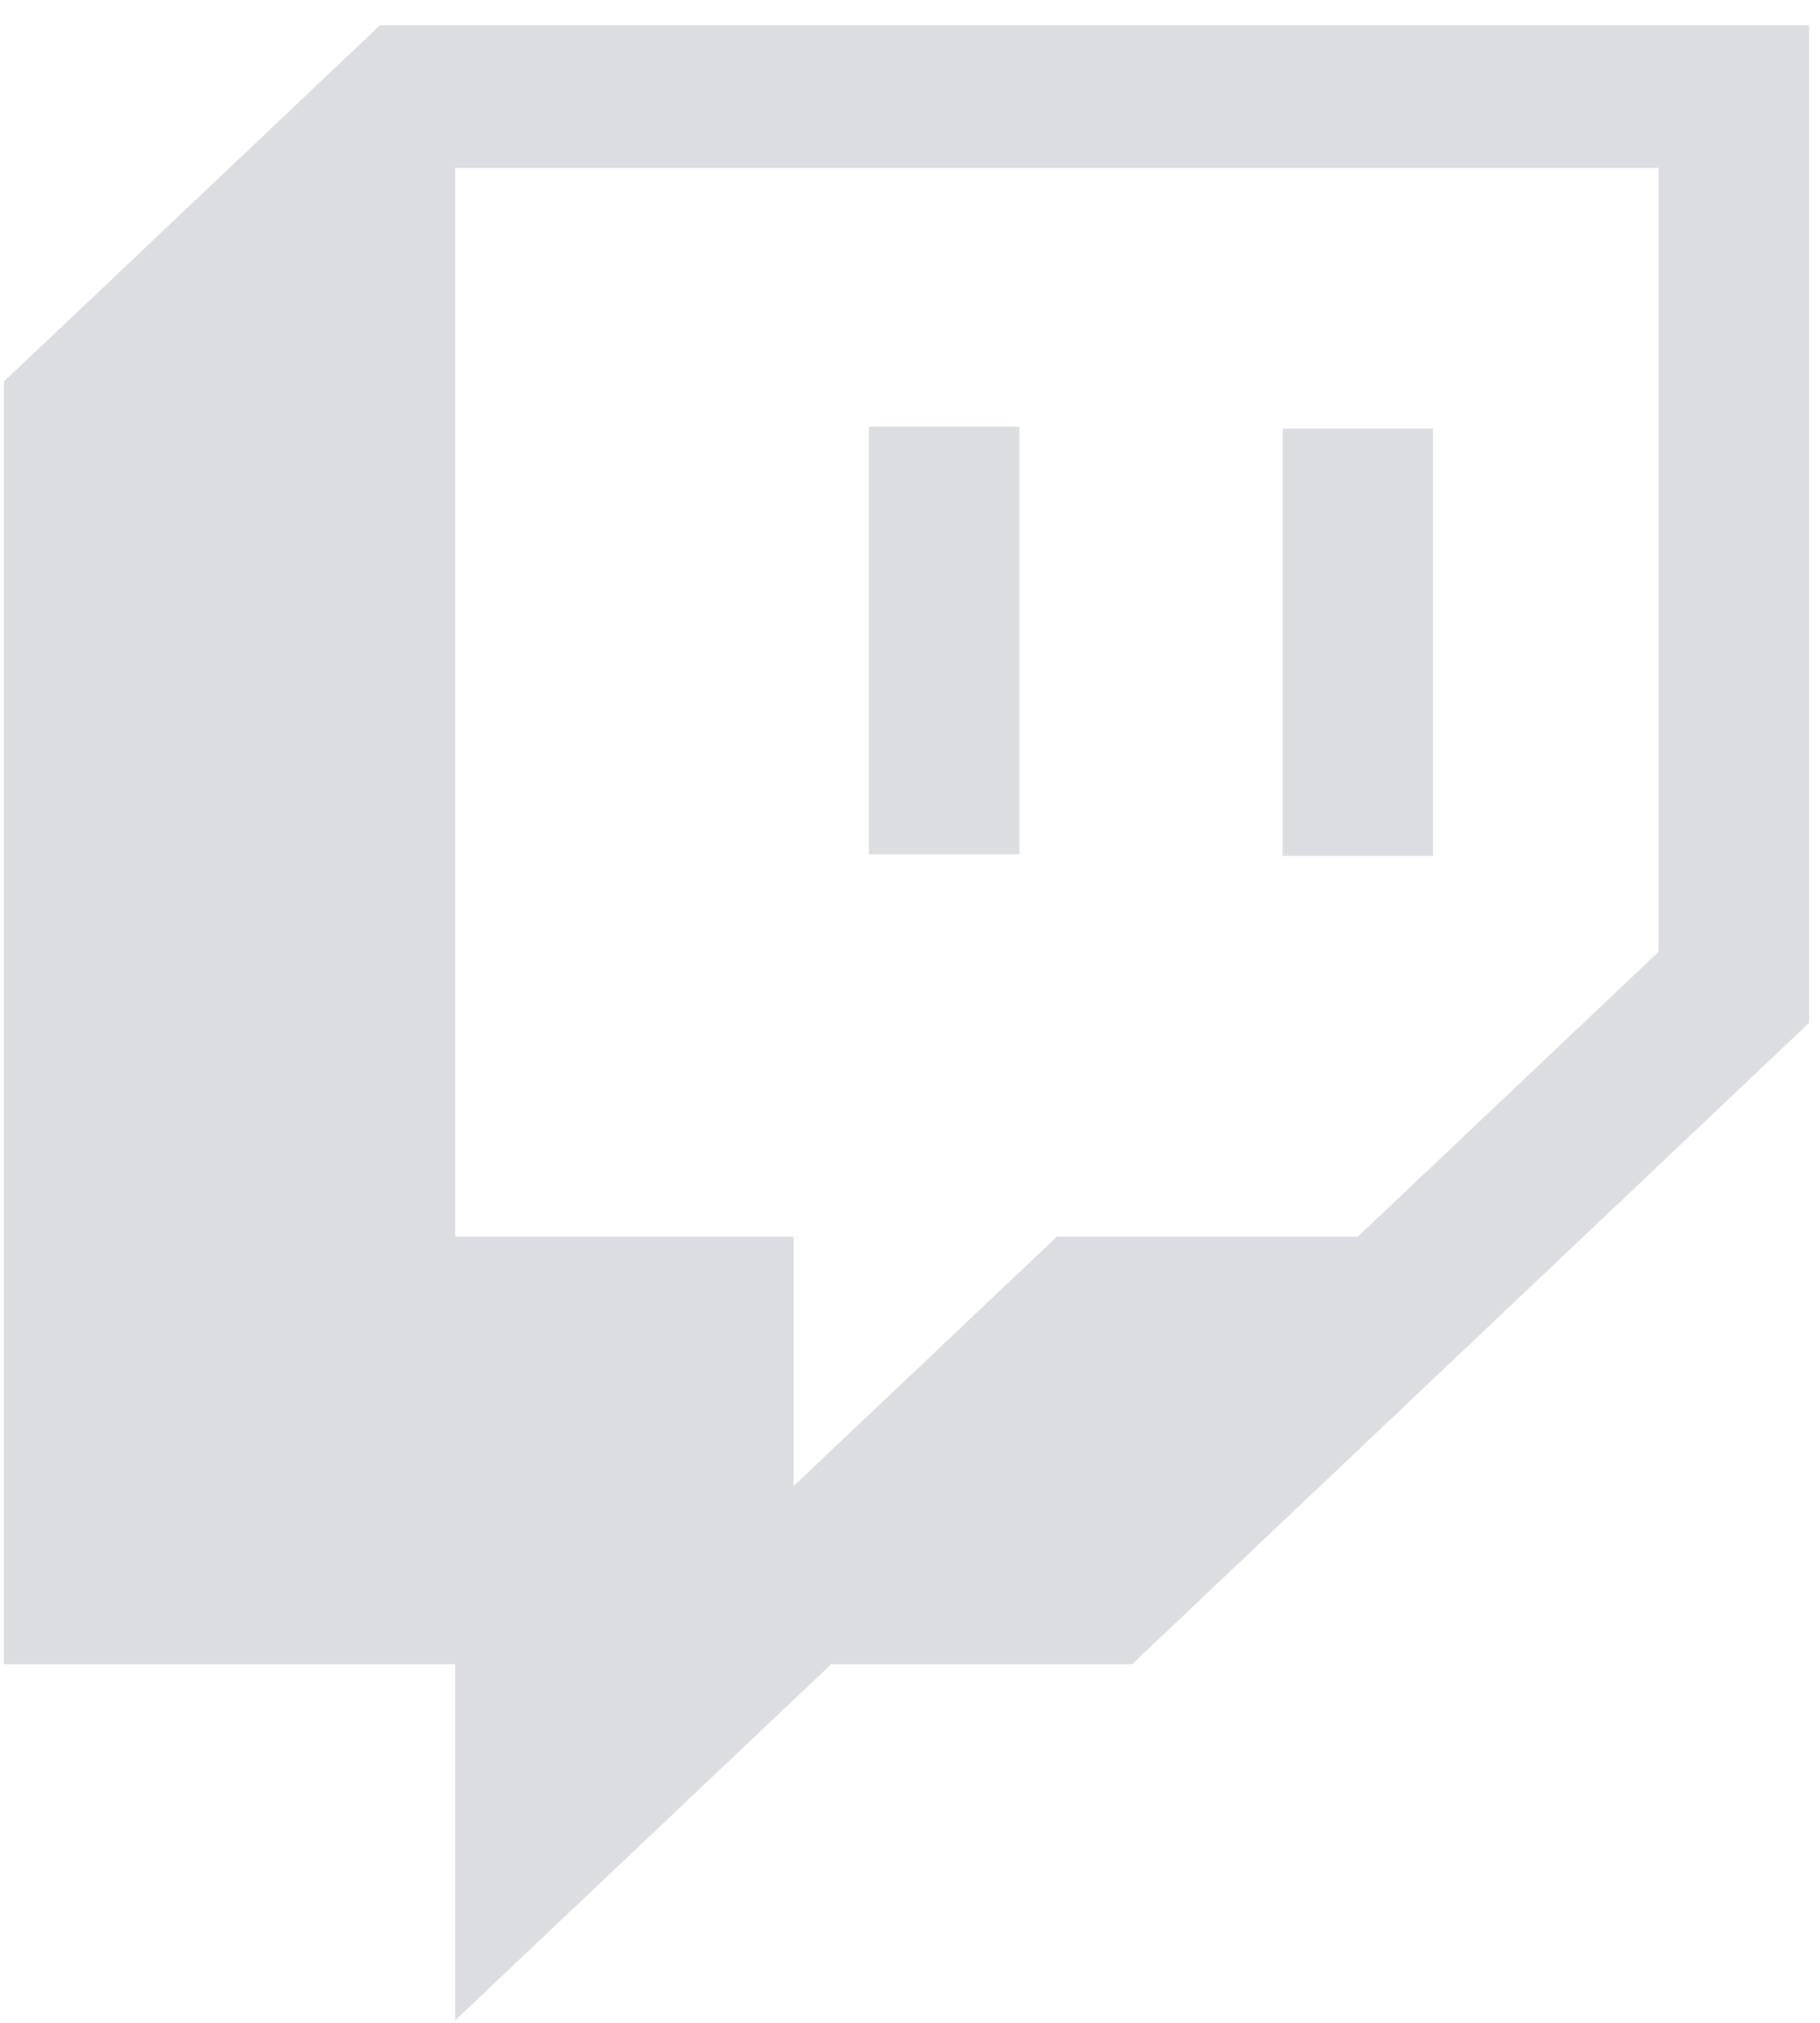 <svg width="36" height="40" viewBox="0 0 36 40" fill="none" xmlns="http://www.w3.org/2000/svg">
<path d="M28.347 8.473H25.37V16.926H28.347V8.473ZM20.166 8.437H17.189V16.893H20.166V8.437ZM7.516 0.5L0.078 7.544V32.908H9.003V39.952L16.442 32.908H22.394L35.784 20.226V0.5H7.516ZM32.808 18.82L26.858 24.454H20.906L15.697 29.386V24.454H9.003V3.319H32.808V18.82Z" fill="#DBDDE0"/>
</svg>
